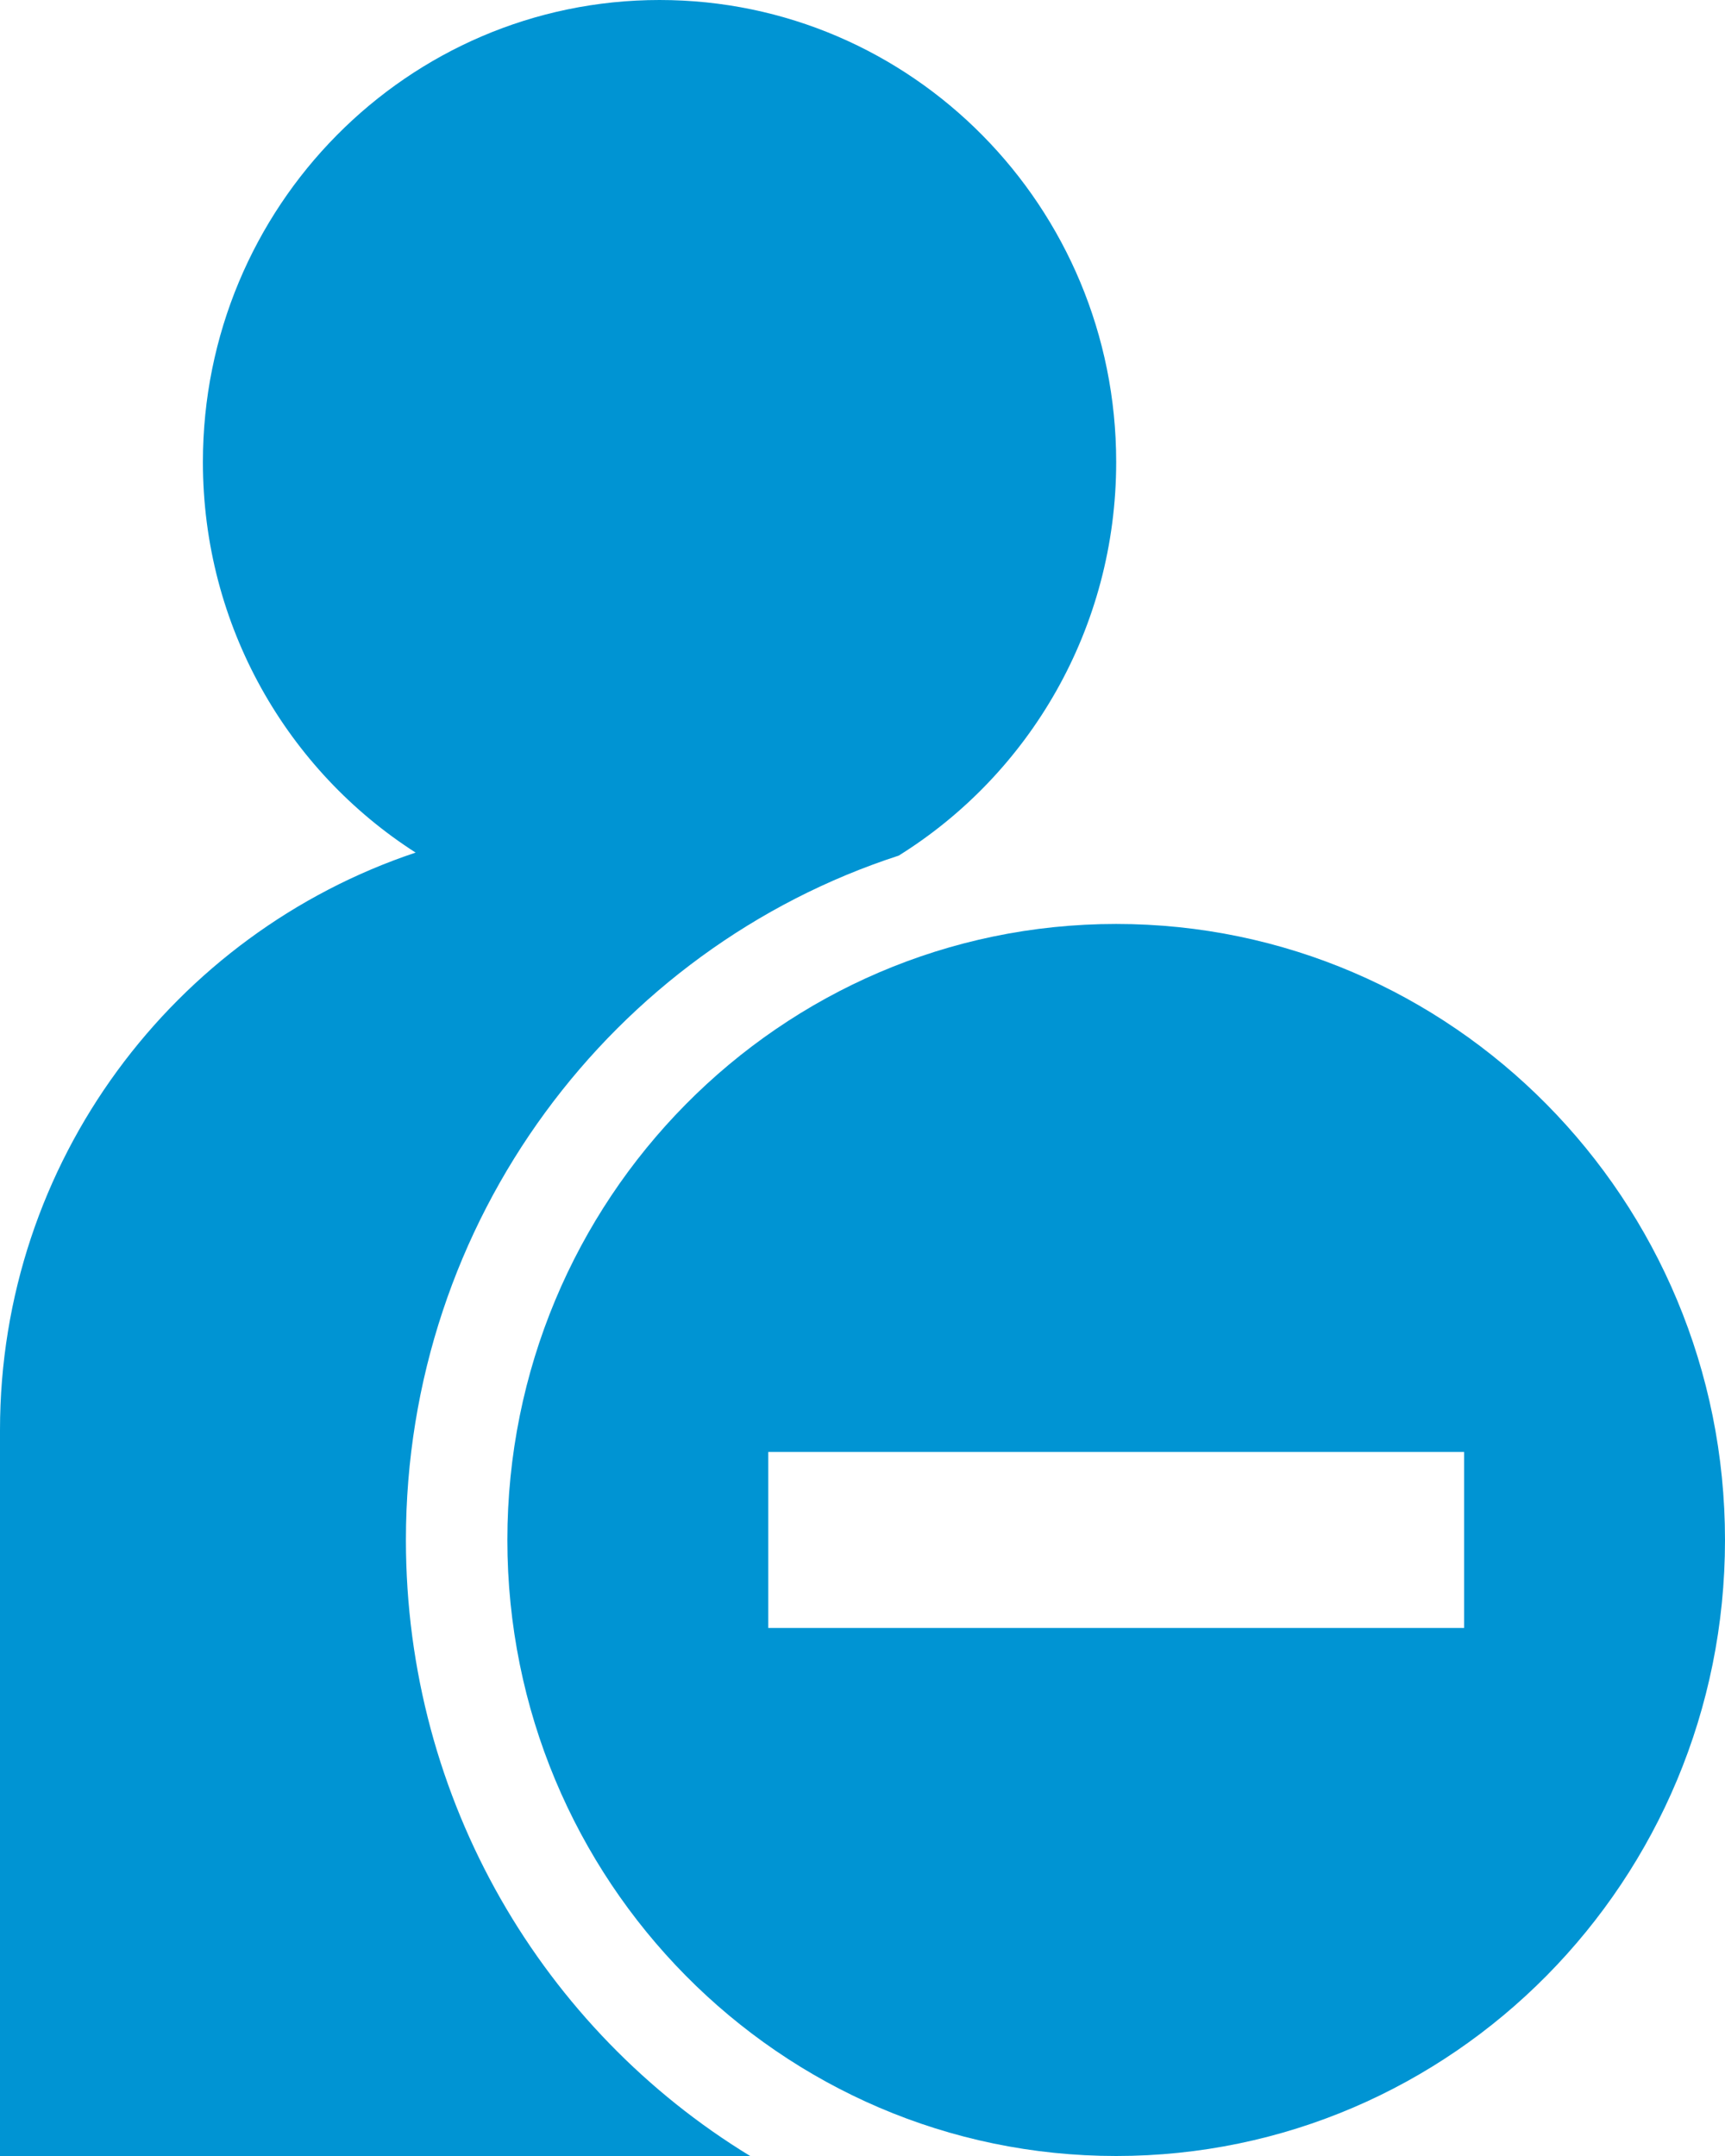 <svg width="16" height="20" viewBox="0 0 16 20" fill="none" xmlns="http://www.w3.org/2000/svg">
    <path fill-rule="evenodd" clip-rule="evenodd"
        d="M6.958 20C5.044 18.833 3.765 16.711 3.765 14.286C3.765 11.316 5.684 8.799 8.336 7.937C9.546 7.183 10.353 5.83 10.353 4.286C10.353 1.919 8.457 0 6.118 0C3.779 0 1.882 1.919 1.882 4.286C1.882 5.811 2.67 7.15 3.855 7.909C1.615 8.658 0 10.774 0 13.266V20H6.958Z"
        fill="#0094D3" />
    <path fill-rule="evenodd" clip-rule="evenodd"
        d="M10.353 20C13.472 20 16 17.442 16 14.286C16 11.13 13.472 8.571 10.353 8.571C7.234 8.571 4.706 11.13 4.706 14.286C4.706 17.442 7.234 20 10.353 20ZM13.58 13.469H7.126V15.102H13.58V13.469Z"
        fill="#0094D3" />
</svg>

